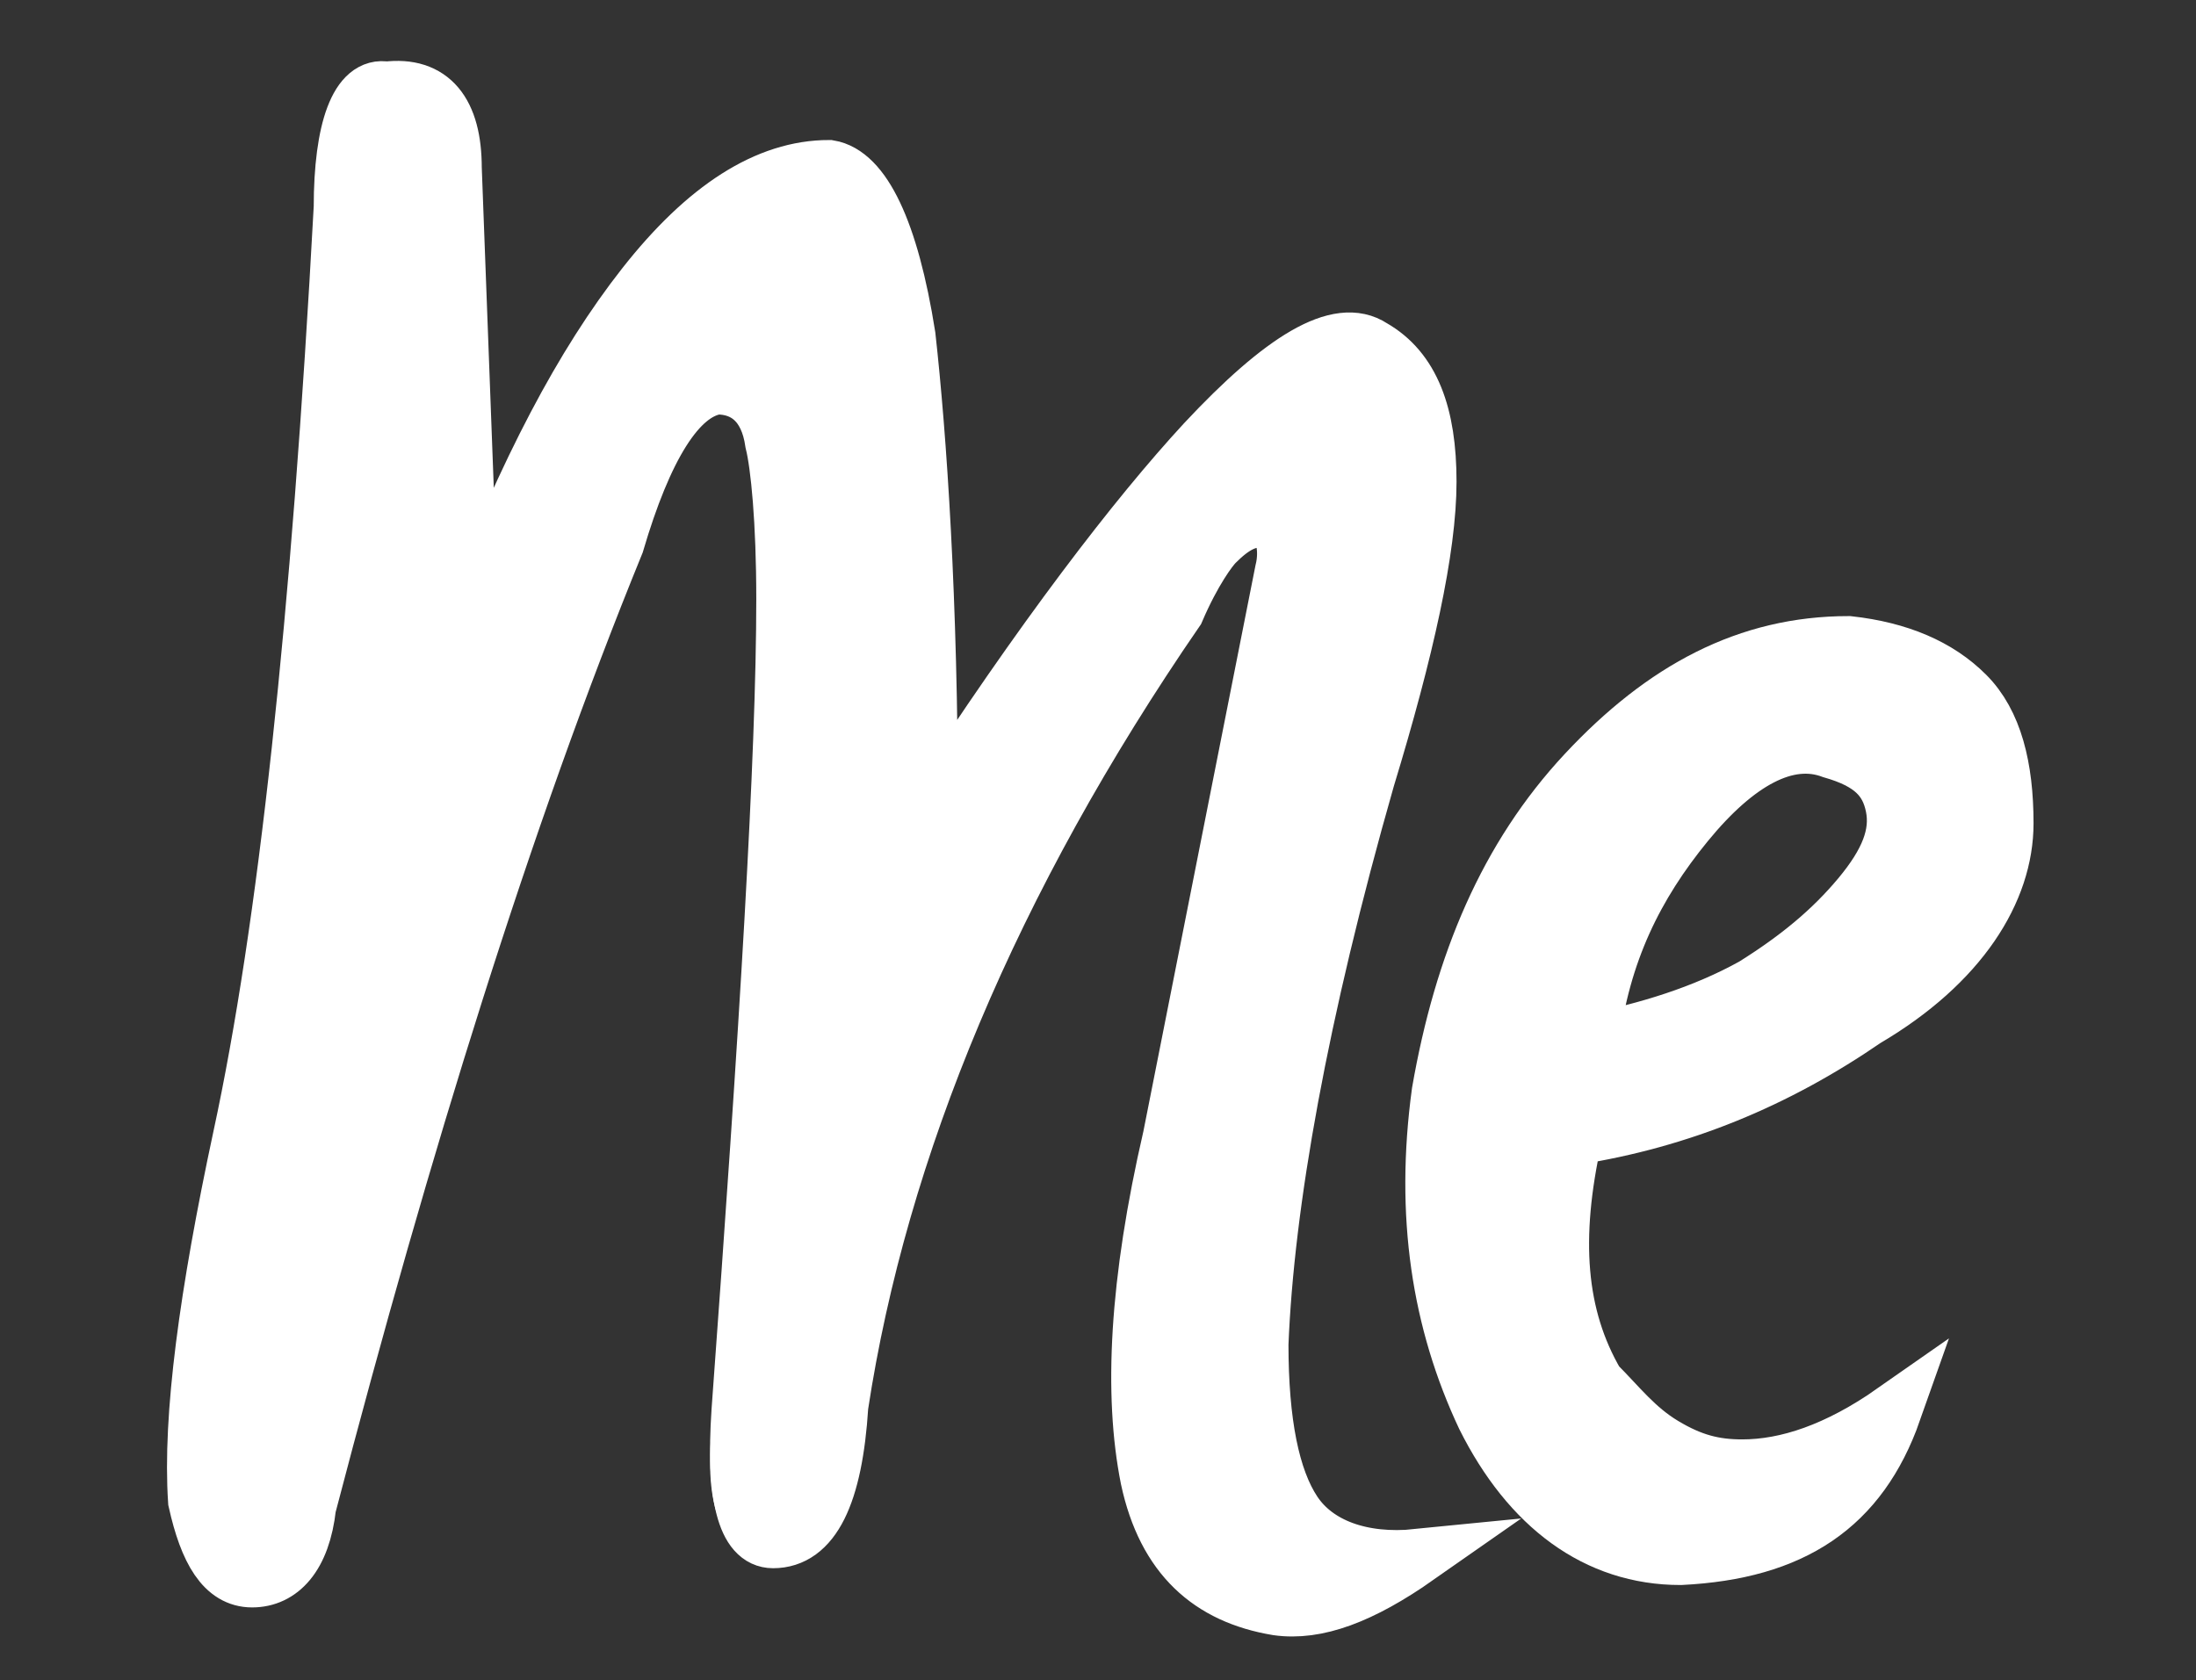 <?xml version="1.0" encoding="utf-8"?>
<!-- Generator: Adobe Illustrator 21.0.0, SVG Export Plug-In . SVG Version: 6.00 Build 0)  -->
<svg version="1.1"
	 id="svg4217" inkscape:version="0.48.5 r10040" sodipodi:docname="Microsoft_Windows_Millenium_Edition_Logo.svg" xmlns:cc="http://creativecommons.org/ns#" xmlns:dc="http://purl.org/dc/elements/1.1/" xmlns:inkscape="http://www.inkscape.org/namespaces/inkscape" xmlns:rdf="http://www.w3.org/1999/02/22-rdf-syntax-ns#" xmlns:sodipodi="http://sodipodi.sourceforge.net/DTD/sodipodi-0.dtd" xmlns:svg="http://www.w3.org/2000/svg"
	 xmlns="http://www.w3.org/2000/svg" xmlns:xlink="http://www.w3.org/1999/xlink" x="0px" y="0px" viewBox="0 0 39.2 30"
	 style="enable-background:new 0 0 39.2 30;" xml:space="preserve">
<rect x="0" y="0" width="39.2" height="30" fill="#333333" stroke="none"/>
<style type="text/css">
	.st0{fill:#FFFFFF;stroke:#FFFFFF;stroke-miterlimit:10;}
	.st1{fill:#FFFFFF;stroke:#FFFFFF;stroke-width:0.7;stroke-linecap:round;stroke-linejoin:round;}
</style>
<sodipodi:namedview  bordercolor="#666666" borderopacity="1" gridtolerance="10" guidetolerance="10" id="namedview4618" inkscape:current-layer="svg4217" inkscape:cx="103.05184" inkscape:cy="39.081636" inkscape:pageopacity="0" inkscape:pageshadow="2" inkscape:window-height="774" inkscape:window-maximized="0" inkscape:window-width="1025" inkscape:window-x="0" inkscape:window-y="25" inkscape:zoom="3.99" objecttolerance="10" pagecolor="#ffffff" showgrid="false">
	</sodipodi:namedview>
<title  id="title4219">Microsoft Windows Millenium Edition Logo</title>
<g id="g4262">
	<path id="path4264" class="st0" d="M21.7,9.7c0.3-0.3,0.6-0.5,1-0.4c0.2,0.1,0.3,0.5,0.2,0.9l-2,10.1c-0.6,2.6-0.7,4.6-0.4,6.1
		c0.3,1.4,1.1,2.1,2.3,2.3c0.7,0.1,1.5-0.2,2.5-0.9c-1,0.1-1.8-0.2-2.2-0.8c-0.4-0.6-0.6-1.6-0.6-3c0.1-2.5,0.7-5.9,1.9-10.1
		c0.7-2.3,1.1-4.1,1.1-5.3c0-1.2-0.3-2-1-2.4c-0.6-0.4-1.6,0.2-3,1.7c-1.2,1.3-2.9,3.5-4.9,6.6c0-3.8-0.2-6.7-0.4-8.5
		c-0.3-1.9-0.8-2.9-1.4-3c-1.1,0-2.2,0.7-3.3,2.1c-1.1,1.4-2.1,3.3-3.1,5.9l-0.3-8c0-1-0.4-1.5-1.2-1.4C6.4,1.5,6.1,2.3,6.1,3.7
		c-0.4,7.4-1,12.9-1.8,16.6c-0.6,2.8-0.9,5-0.8,6.5c0.2,0.9,0.5,1.4,1,1.4c0.5,0,0.9-0.4,1-1.3C7.2,20.4,9,14.6,11,9.7
		C11.5,8,12.1,7,12.8,6.9c0.5,0,0.9,0.3,1,1c0.1,0.4,0.2,1.4,0.2,2.8c0,2.8-0.3,7.7-0.8,14.5c-0.1,1.5,0.1,2.3,0.6,2.3
		c0.7,0,1.1-0.8,1.2-2.4c0.7-4.6,2.7-9.4,6-14.2C21.3,10.2,21.6,9.8,21.7,9.7z"/>
	<path id="path4266" class="st1" d="M21.7,9.7c-0.1,0.1-0.4,0.5-0.8,1.1c-3.3,4.9-5.3,9.6-6,14.2c-0.1,1.6-0.5,2.4-1.2,2.4
		c-0.6,0-0.8-0.8-0.6-2.3c0.6-6.8,0.8-11.7,0.8-14.5c0-1.4-0.1-2.4-0.2-2.8c-0.1-0.6-0.5-1-1-1C12.1,7,11.5,7.9,11,9.7
		C9,14.6,7.2,20.4,5.5,27c-0.2,0.9-0.5,1.3-1,1.3c-0.5,0-0.8-0.5-1-1.4c-0.1-1.5,0.2-3.7,0.8-6.5c0.9-3.7,1.5-9.3,1.8-16.6
		c0-1.4,0.3-2.1,0.8-2.2c0.8-0.1,1.2,0.4,1.2,1.4l0.3,8c1-2.5,2-4.5,3.1-5.9c1.1-1.4,2.2-2.1,3.3-2.1c0.6,0.1,1.1,1.1,1.4,3
		c0.3,1.9,0.4,4.7,0.4,8.5c2-3.1,3.6-5.3,4.9-6.6c1.4-1.5,2.4-2.1,3-1.7c0.7,0.4,1,1.2,1,2.4c0,1.2-0.4,3-1.1,5.3
		c-1.2,4.2-1.8,7.6-1.9,10.1c0,1.4,0.2,2.4,0.6,3c0.4,0.6,1.2,0.9,2.2,0.8c-1,0.8-1.8,1.1-2.5,0.9c-1.2-0.1-2-0.9-2.3-2.3
		c-0.4-1.4-0.2-3.5,0.4-6.1l2-10.1c0.1-0.5,0-0.8-0.2-0.9C22.4,9.3,22.1,9.4,21.7,9.7"/>
</g>
<path id="path4270" class="st0" d="M35.8,14.7c0-1-0.2-1.8-0.7-2.3c-0.5-0.5-1.2-0.8-2.1-0.9c-1.8,0-3.3,0.8-4.7,2.3
	c-1.4,1.5-2.2,3.4-2.6,5.7c-0.3,2.2,0,4.1,0.8,5.8c0.8,1.6,2,2.5,3.5,2.5c2-0.1,3.2-0.9,3.8-2.6c-1,0.7-1.9,1-2.7,1
	c-0.5,0-0.9-0.1-1.4-0.4c-0.5-0.3-0.8-0.7-1.2-1.1c-0.7-1.2-0.8-2.6-0.4-4.4c1.9-0.3,3.6-1,5.2-2.1C35,17.2,35.8,15.9,35.8,14.7z
	 M30.1,14.7c0.9-1.1,1.8-1.6,2.6-1.3c0.7,0.2,1,0.5,1.1,1c0.1,0.5-0.1,1-0.6,1.6c-0.5,0.6-1.1,1.1-1.9,1.6c-0.9,0.5-1.9,0.8-2.9,1
	C28.6,17,29.2,15.8,30.1,14.7z"/>
</svg>
